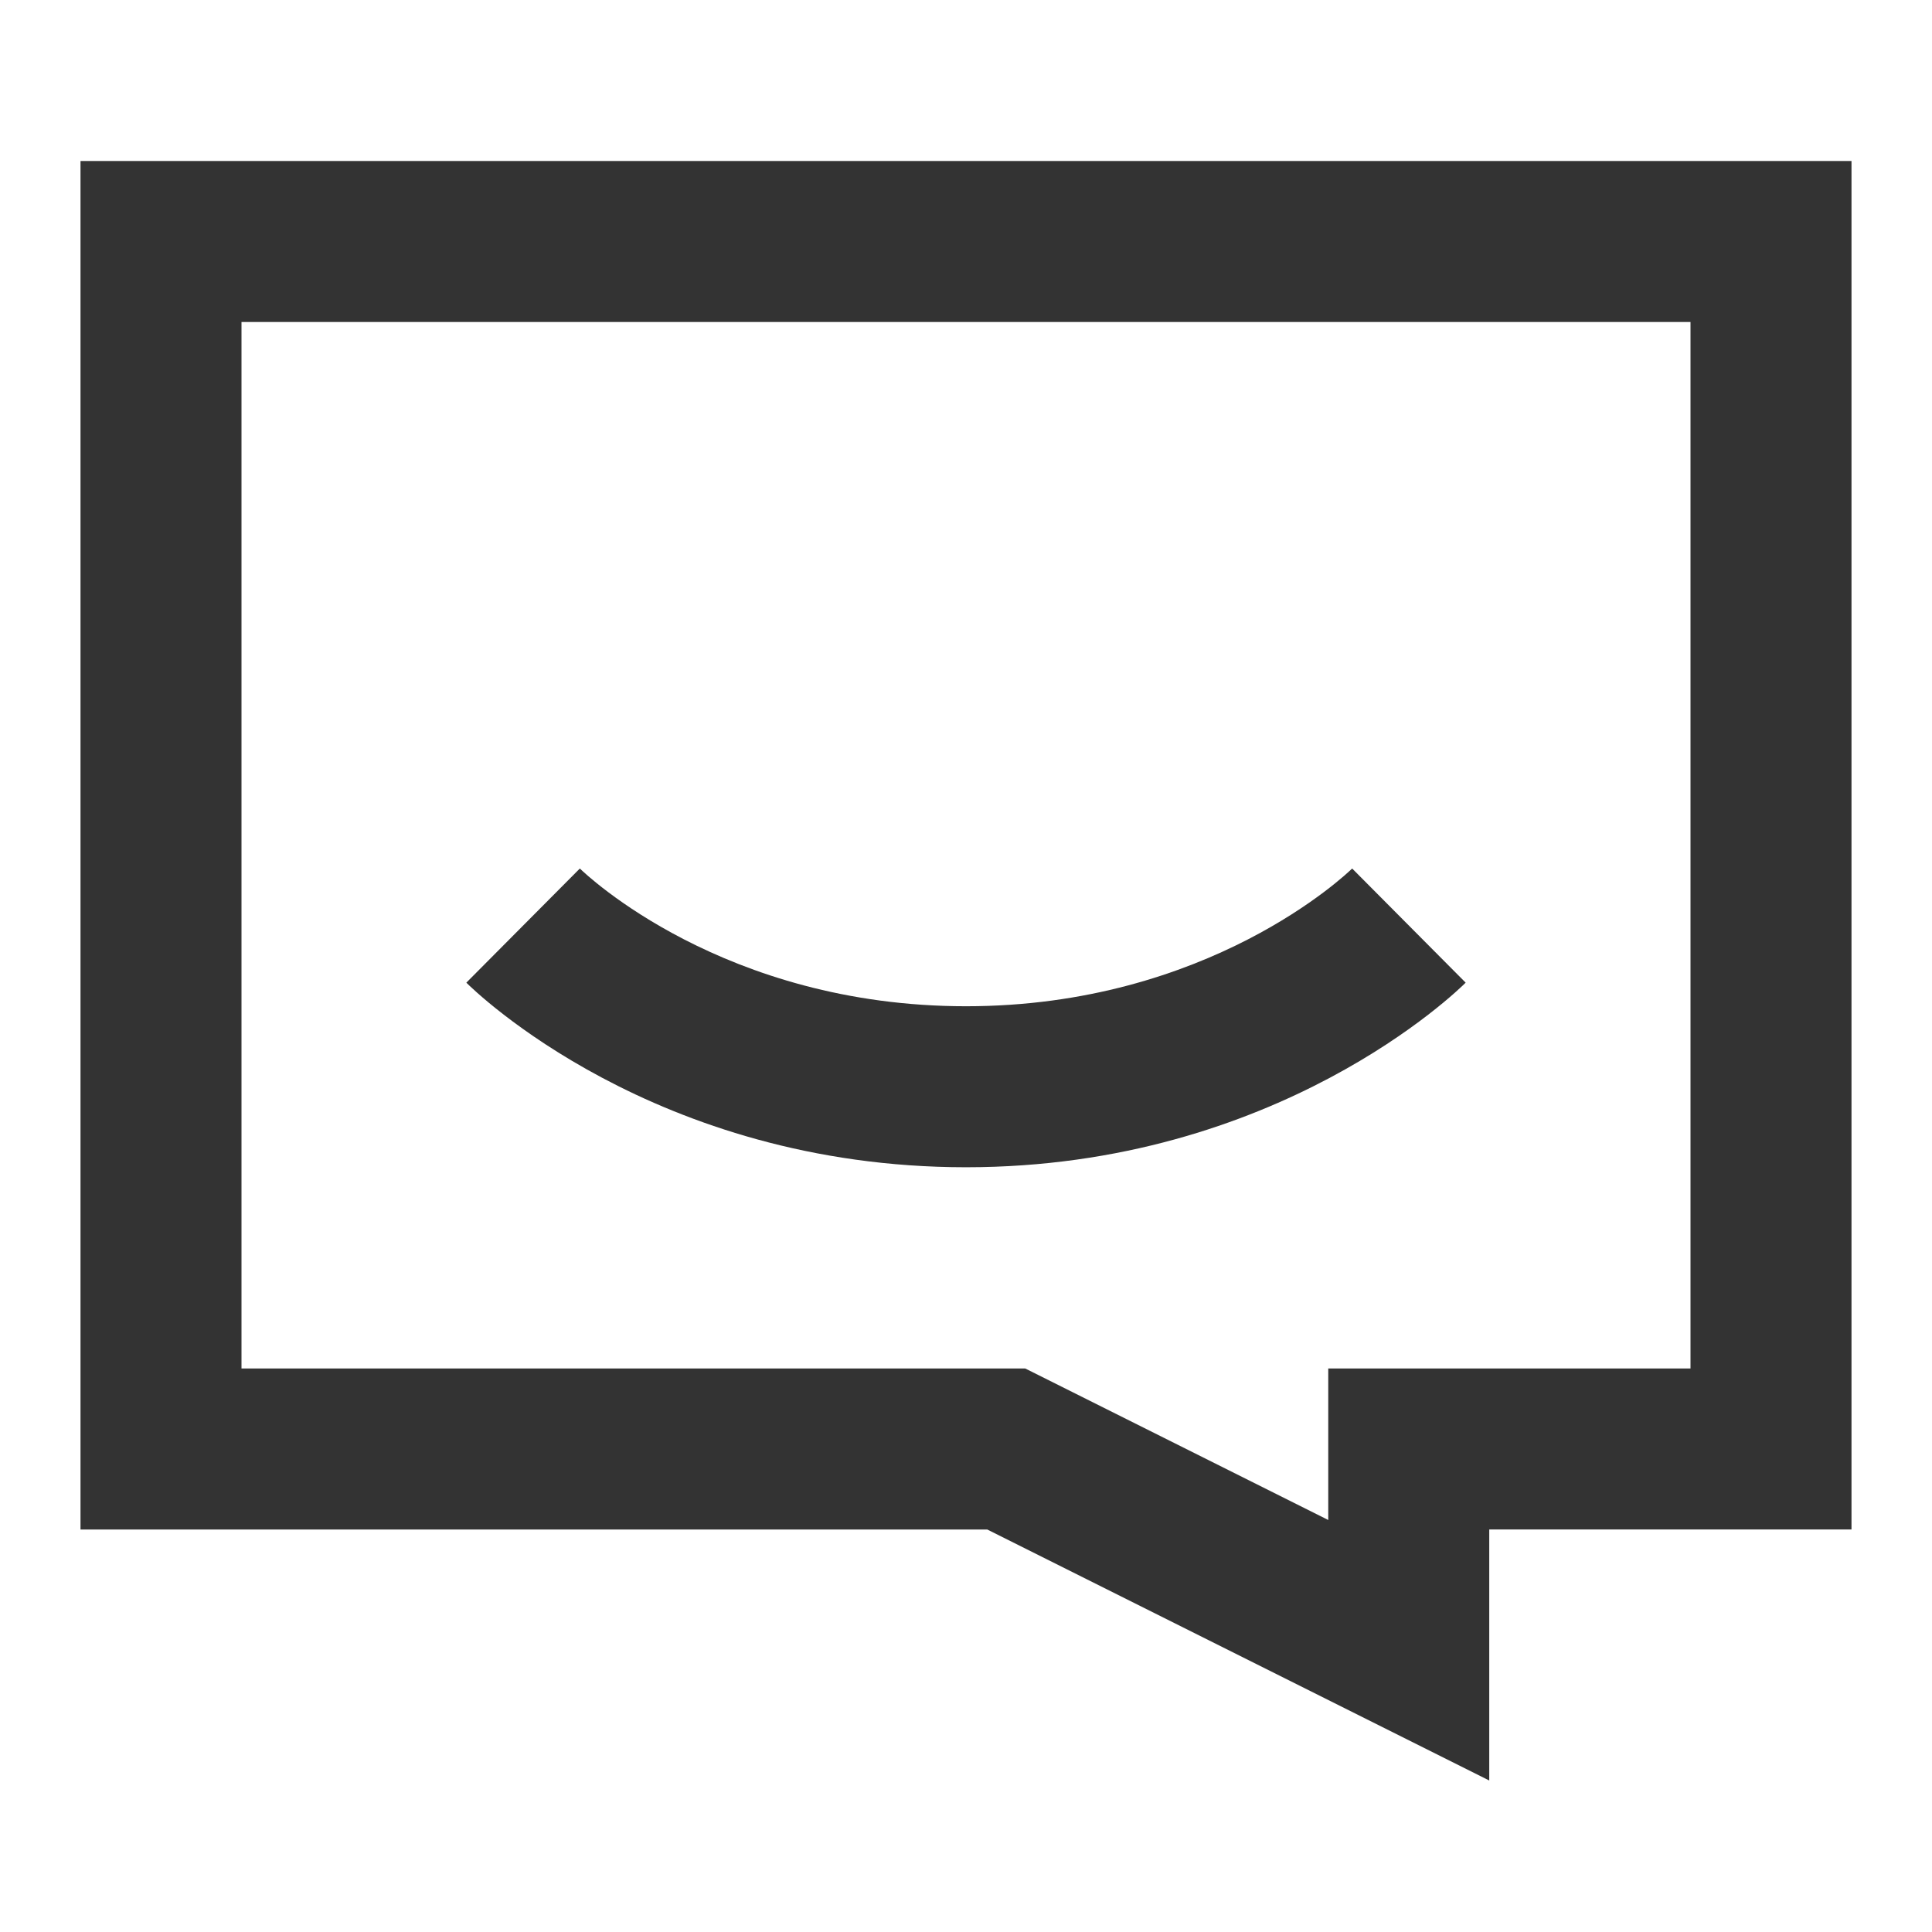 <?xml version="1.0" encoding="iso-8859-1"?>
<svg version="1.1" id="&#x56FE;&#x5C42;_1" xmlns="http://www.w3.org/2000/svg" xmlns:xlink="http://www.w3.org/1999/xlink" x="0px"
	 y="0px" viewBox="0 0 24 24" style="enable-background:new 0 0 24 24;" xml:space="preserve">
<path style="fill:#333333;" d="M18.5,22.118L12.264,19H1V2h22v17h-4.5V22.118z M3,17h9.736l3.764,1.882V17H21V4H3V17z"/>
<path style="fill:#333333;" d="M12,14.5c-3.87,0-6.113-2.199-6.207-2.293l1.41-1.418C7.274,10.858,8.99,12.5,12,12.5
	s4.726-1.642,4.797-1.711l1.41,1.418C18.113,12.301,15.87,14.5,12,14.5z"/>
</svg>






